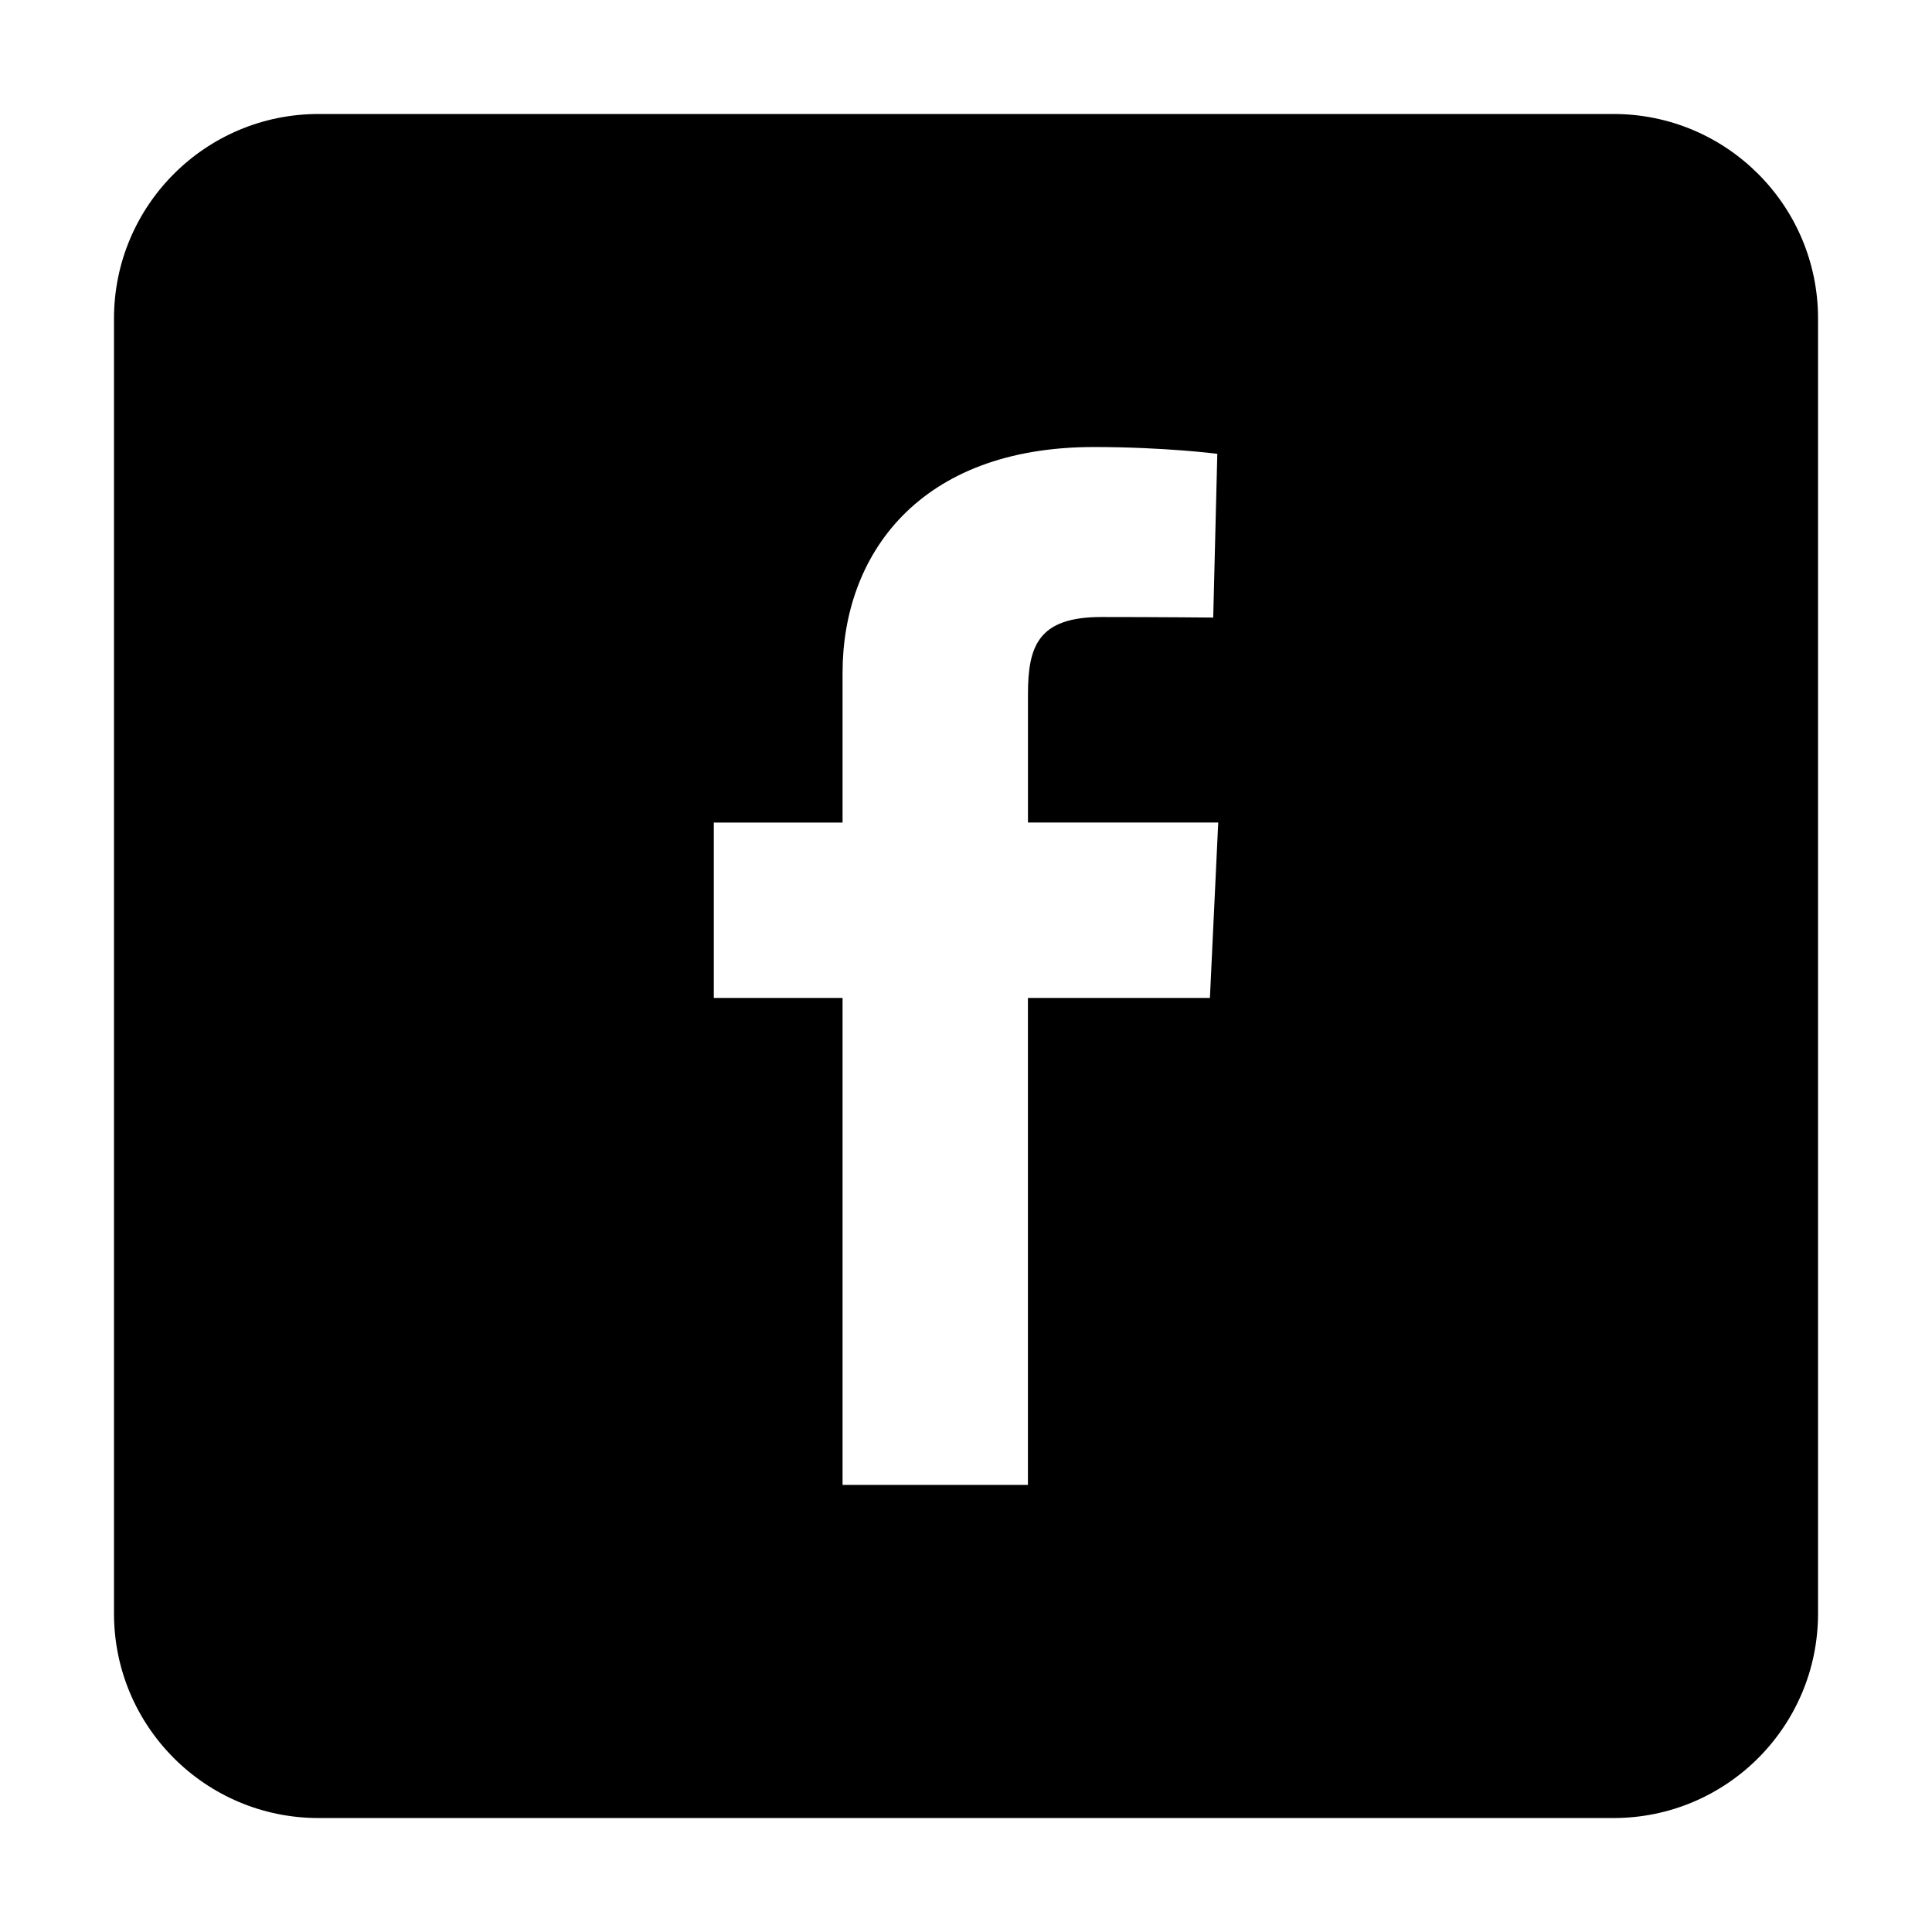 <?xml version="1.0" encoding="utf-8"?>
<!-- Generator: Adobe Illustrator 15.1.0, SVG Export Plug-In . SVG Version: 6.00 Build 0)  -->
<!DOCTYPE svg PUBLIC "-//W3C//DTD SVG 1.1//EN" "http://www.w3.org/Graphics/SVG/1.1/DTD/svg11.dtd">
<svg version="1.1" id="Layer_1" xmlns="http://www.w3.org/2000/svg" xmlns:xlink="http://www.w3.org/1999/xlink" x="0px" y="0px"
	 width="56.69px" height="56.69px" viewBox="0 0 56.69 56.69" enable-background="new 0 0 56.69 56.69" xml:space="preserve">
<path d="M47.346,3.345H9.345c-3.313,0-6,2.686-6,6v38c0,3.315,2.687,6.001,6,6.001h38.001c3.313,0,6-2.686,6-6.001v-38
	C53.346,6.03,50.658,3.345,47.346,3.345z M35.502,29.282h-5.34v14.289h-5.439V29.282h-3.778v-5.145h3.778c0,0,0-2.109,0-4.395
	c0-3.453,2.232-6.625,7.374-6.625c2.083,0,3.622,0.199,3.622,0.199l-0.12,4.805c0,0-1.571-0.016-3.285-0.016
	c-1.854,0-2.151,0.855-2.151,2.273c0,0.209,0,0.258,0,0.236c0,0.389,0,1.342,0,3.521h5.583L35.502,29.282z"/>
</svg>
